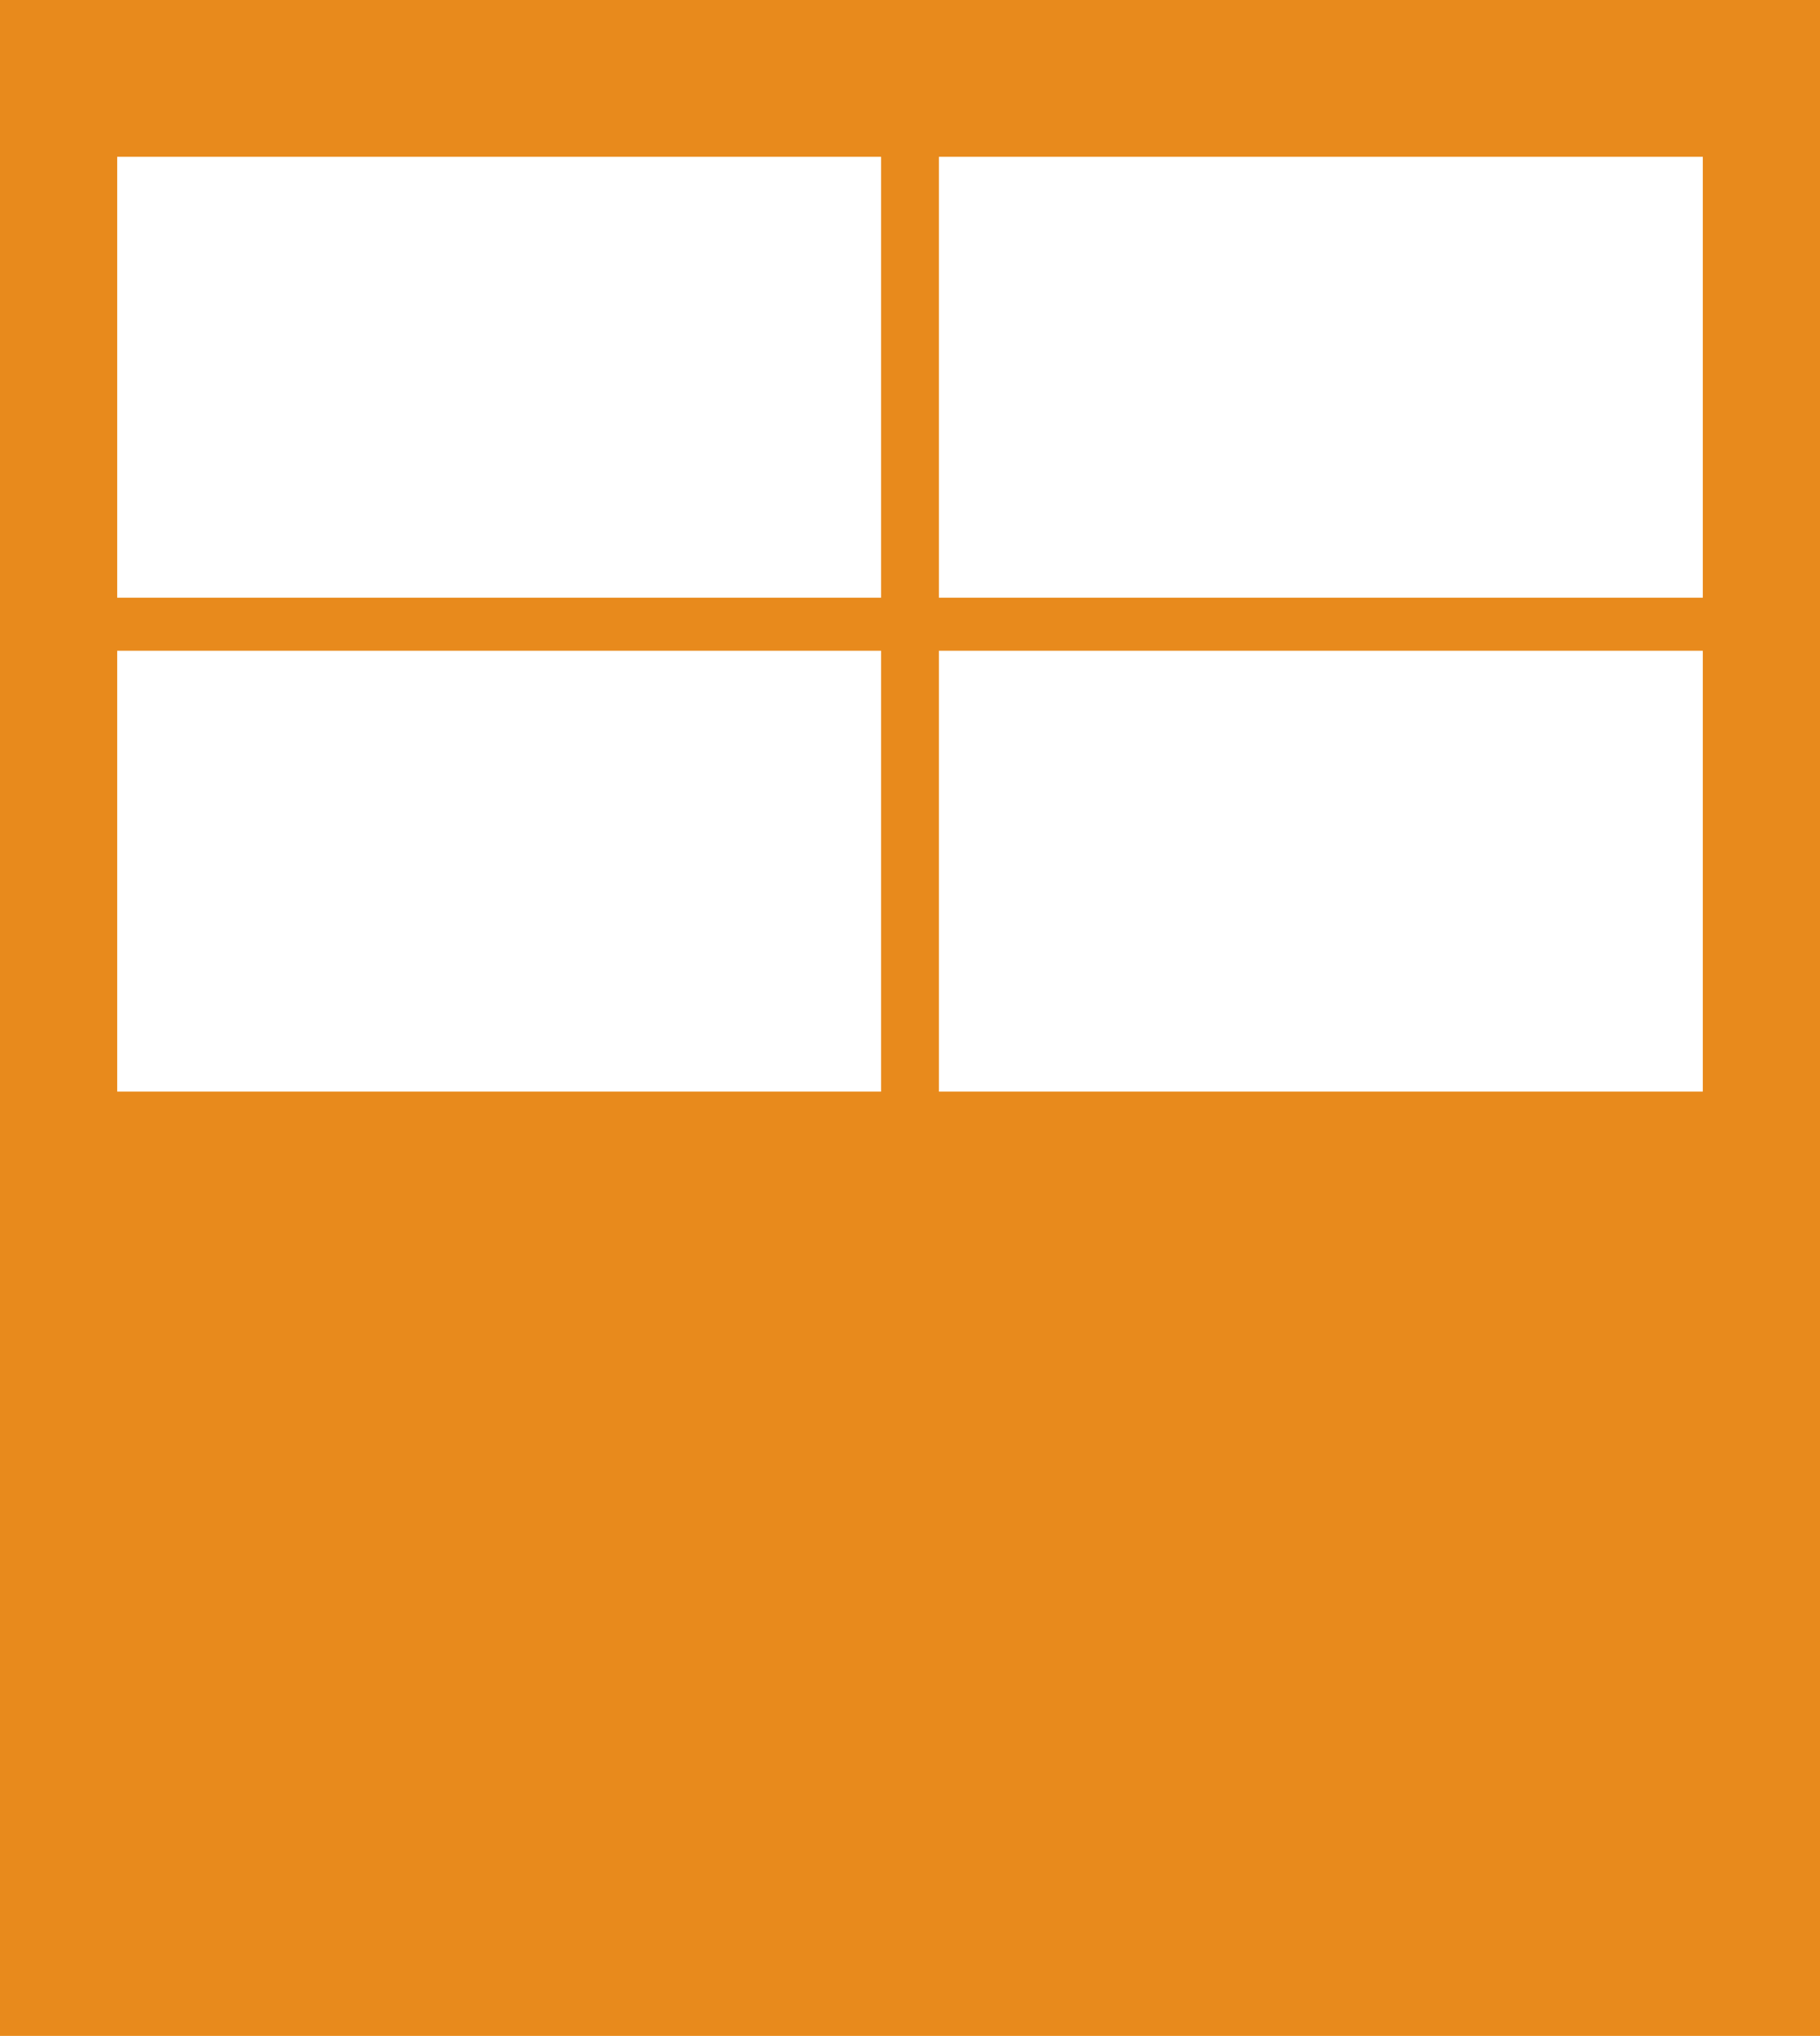 <svg xmlns="http://www.w3.org/2000/svg" viewBox="0 0 201.42 225.26"><defs><style>.cls-1{fill:#e88a1c;}.cls-2{fill:#fff;}</style></defs><title>Layout 1 Orange BG</title><g id="Layer_2" data-name="Layer 2"><g id="Layer_8" data-name="Layer 8"><rect class="cls-1" width="201.42" height="225.26"/><rect class="cls-2" x="12.97" y="17.35" width="84.54" height="48.78"/><rect class="cls-2" x="12.97" y="72" width="84.54" height="48.78"/><rect class="cls-2" x="103.91" y="17.35" width="84.54" height="48.78"/><rect class="cls-2" x="103.91" y="72" width="84.54" height="48.78"/></g></g></svg>